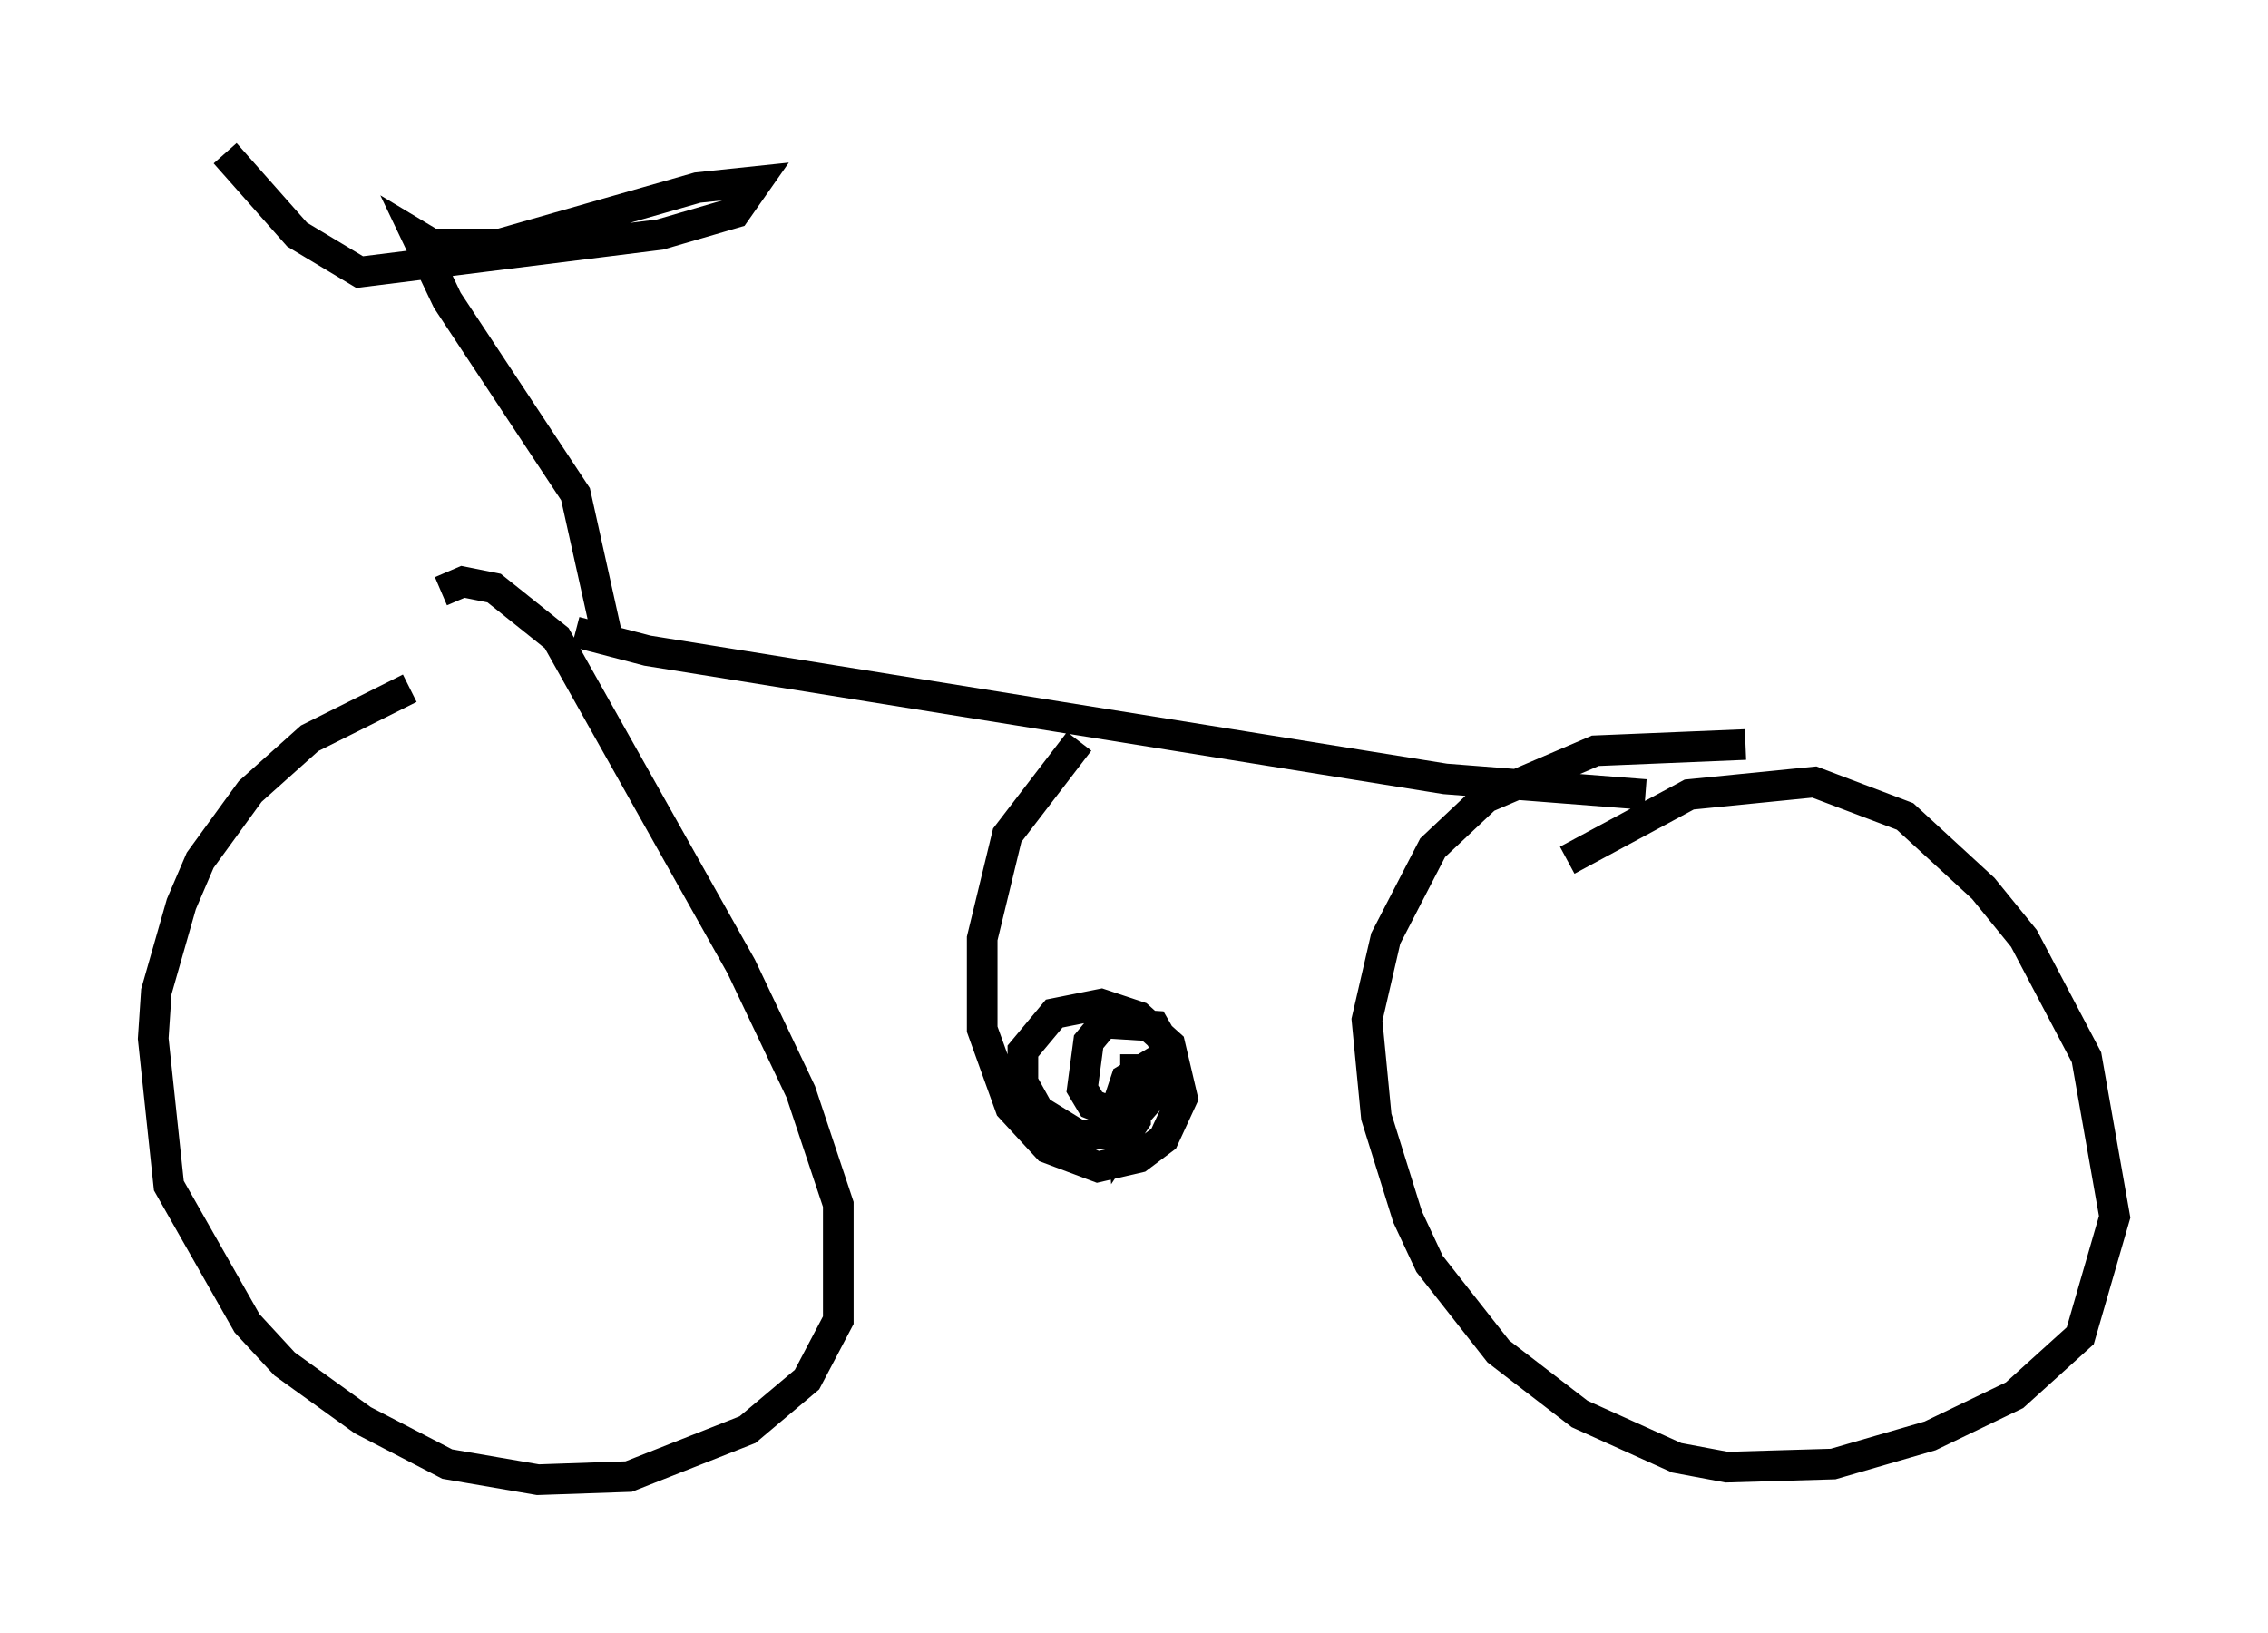 <?xml version="1.0" encoding="utf-8" ?>
<svg baseProfile="full" height="53.284" version="1.1" width="74.007" xmlns="http://www.w3.org/2000/svg" xmlns:ev="http://www.w3.org/2001/xml-events" xmlns:xlink="http://www.w3.org/1999/xlink"><defs /><rect fill="white" height="53.284" width="74.007" x="0" y="0" /><path d="M17.454, 21.742 m-4.083, 0.715 l-3.267, 1.633 -1.94, 1.735 l-1.633, 2.246 -0.613, 1.429 l-0.817, 2.858 -0.102, 1.531 l0.51, 4.798 2.552, 4.492 l1.225, 1.327 2.552, 1.838 l2.756, 1.429 2.96, 0.51 l2.96, -0.102 3.879, -1.531 l1.94, -1.633 1.021, -1.94 l0.0, -3.777 -1.225, -3.675 l-1.94, -4.083 -6.023, -10.719 l-2.042, -1.633 -1.021, -0.204 l-0.715, 0.306 m42.569, 5.002 l-4.9, 0.204 -3.573, 1.531 l-1.735, 1.633 -1.531, 2.96 l-0.613, 2.654 0.306, 3.165 l1.021, 3.267 0.715, 1.531 l2.246, 2.858 2.654, 2.042 l3.165, 1.429 1.633, 0.306 l3.471, -0.102 3.165, -0.919 l2.756, -1.327 2.144, -1.94 l1.123, -3.879 -0.919, -5.206 l-2.042, -3.879 -1.327, -1.633 l-2.552, -2.348 -2.96, -1.123 l-4.083, 0.408 -3.981, 2.144 m-32.361, -7.452 l2.348, 0.613 26.032, 4.185 l6.533, 0.51 m-18.477, -1.735 l-2.348, 3.063 -0.817, 3.369 l0.0, 2.96 0.919, 2.552 l1.225, 1.327 1.633, 0.613 l1.327, -0.306 0.817, -0.613 l0.613, -1.327 -0.408, -1.735 l-1.021, -0.919 -1.225, -0.408 l-1.531, 0.306 -1.021, 1.225 l0.0, 1.021 0.51, 0.919 l1.327, 0.817 1.327, -0.102 l1.531, -1.735 0.0, -1.021 l-0.408, -0.715 -1.633, -0.102 l-0.51, 0.613 -0.204, 1.531 l0.306, 0.51 0.51, 0.204 l0.715, -0.204 0.51, -0.613 l-0.102, -0.51 -0.51, 0.306 l-0.204, 0.613 0.102, 1.327 l0.408, -0.613 0.0, -2.144 m-17.252, -13.679 l-1.021, -4.594 -4.185, -6.329 l-1.021, -2.144 0.51, 0.306 l2.246, 0.0 6.431, -1.838 l1.94, -0.204 -0.715, 1.021 l-2.45, 0.715 -9.8, 1.225 l-2.042, -1.225 -2.348, -2.654 " fill="none" stroke="black" stroke-width="1" /></svg>